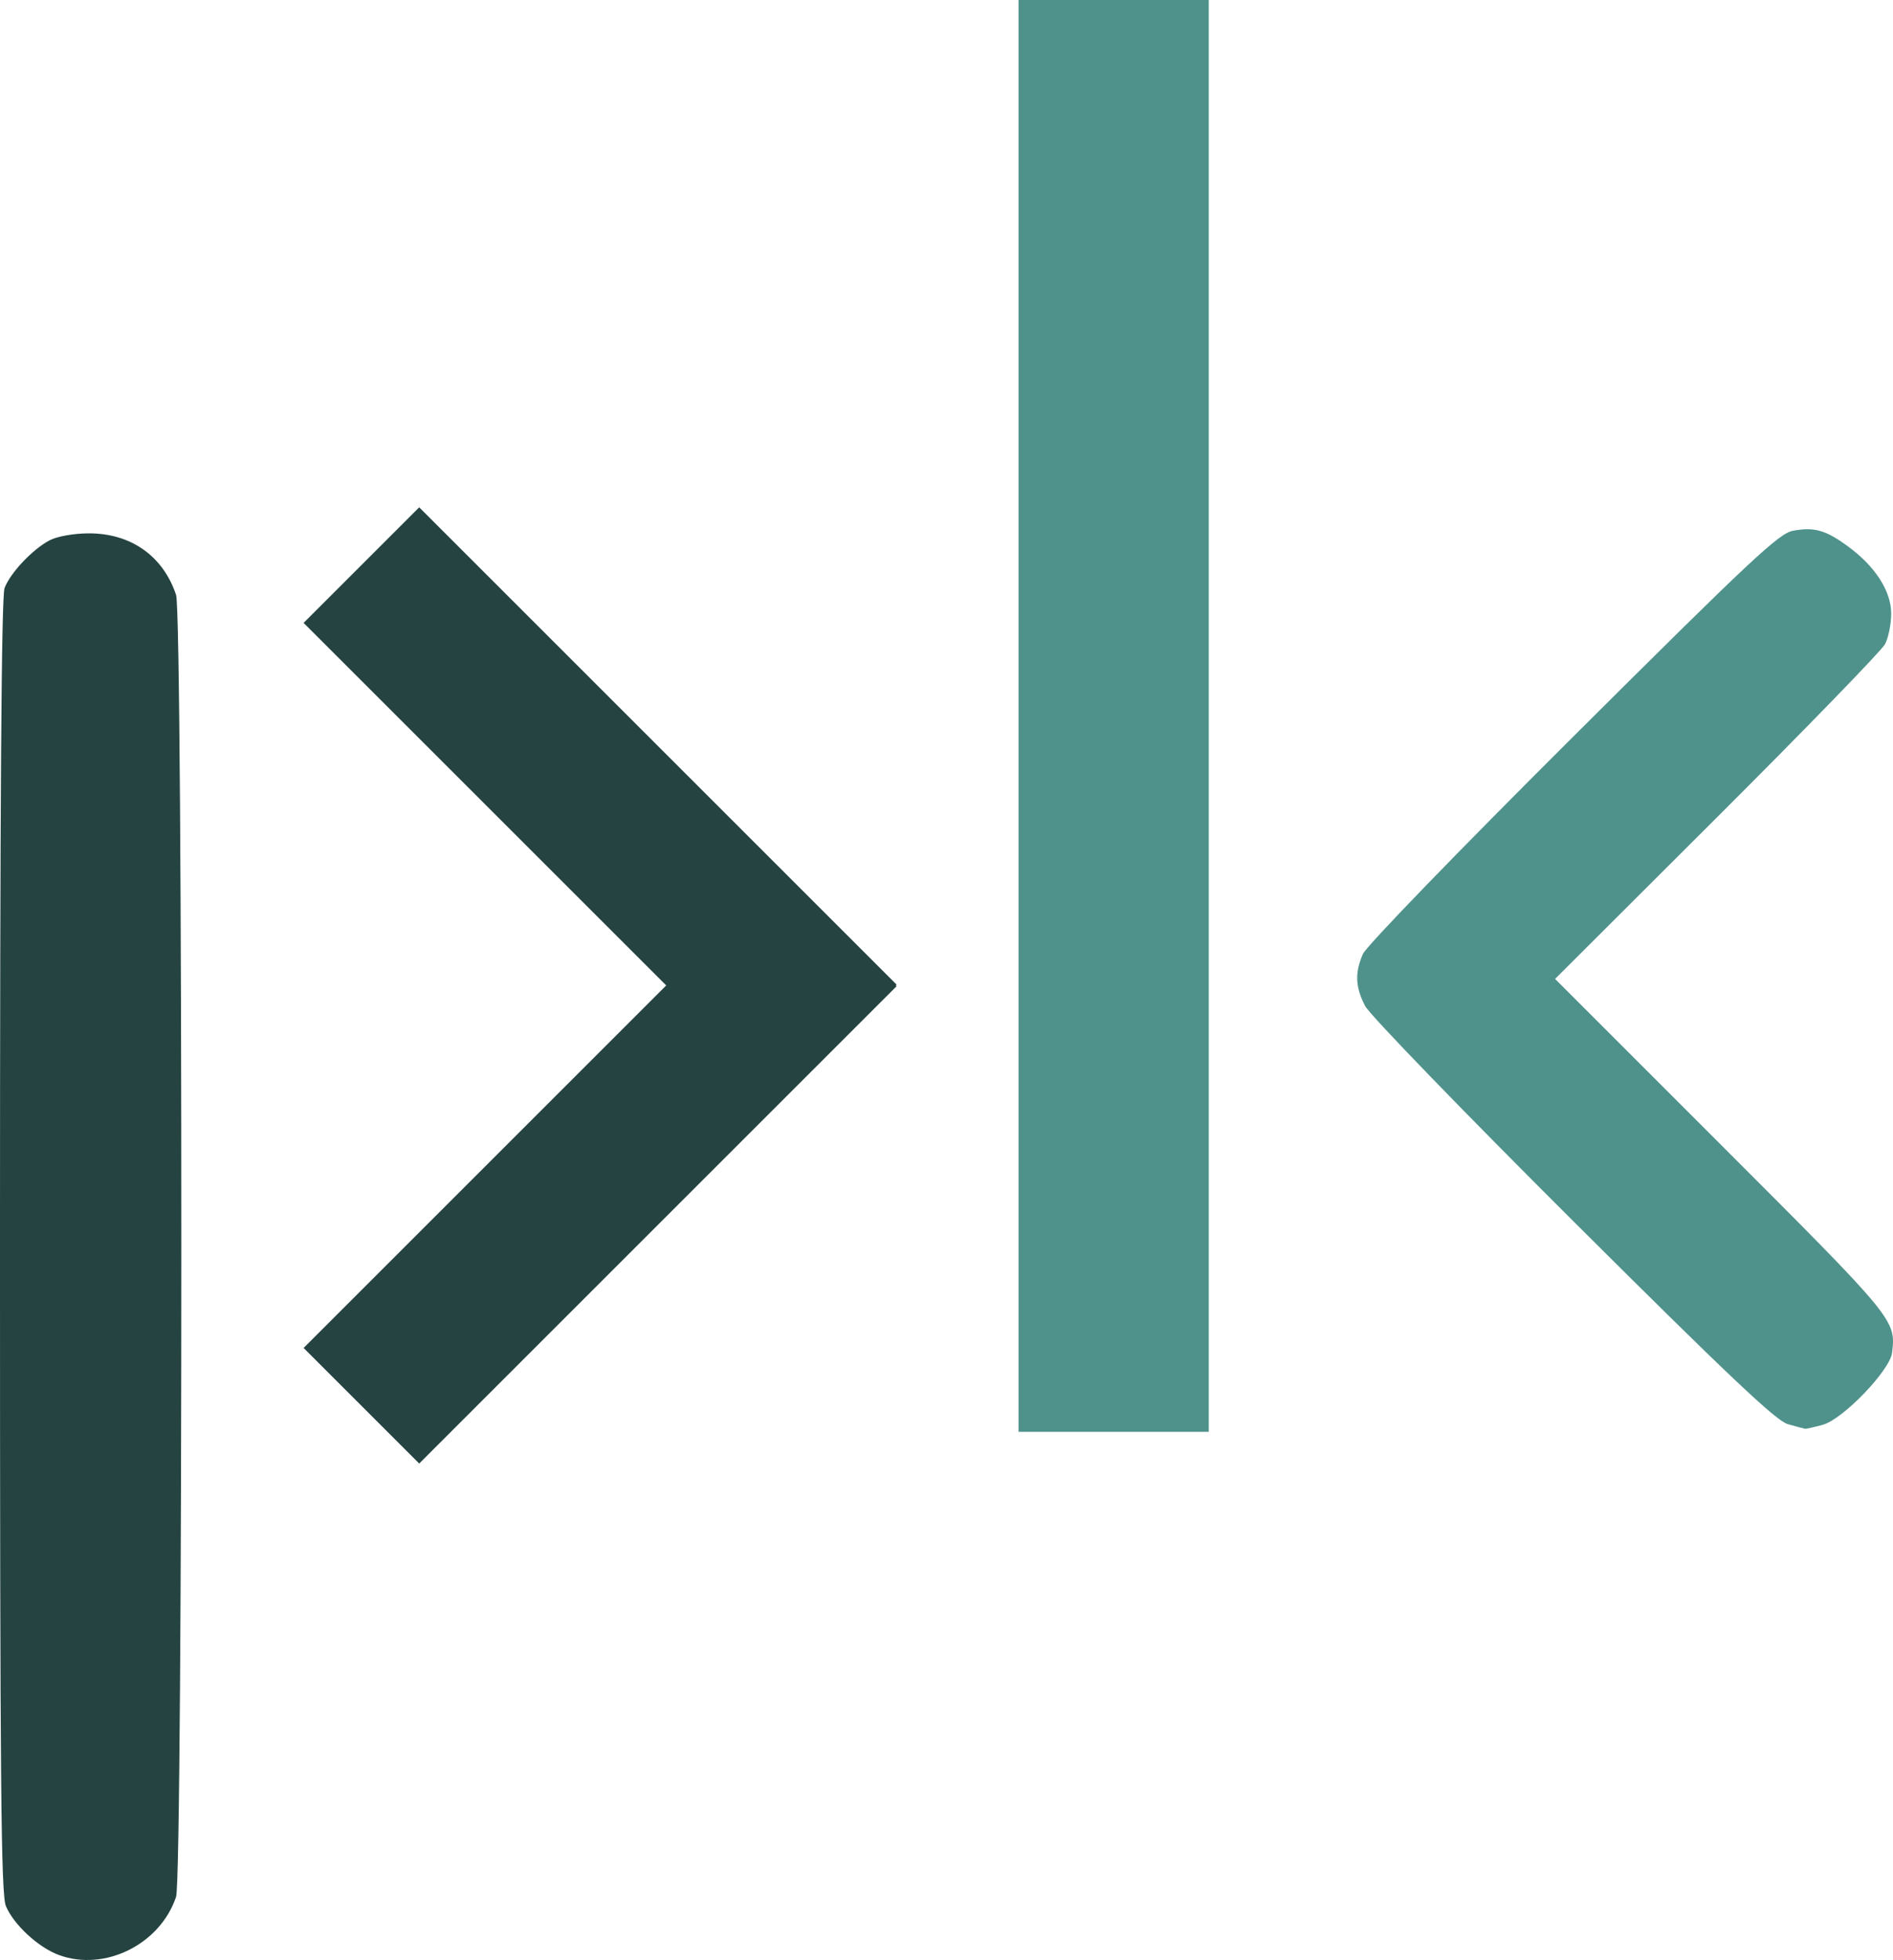 <?xml version="1.0" encoding="UTF-8" standalone="no"?>
<!-- Created with Inkscape (http://www.inkscape.org/) -->

<svg
   width="179.664mm"
   height="186.061mm"
   viewBox="0 0 179.664 186.061"
   version="1.1"
   id="svg5"
   xmlns="http://www.w3.org/2000/svg"
   xmlns:svg="http://www.w3.org/2000/svg">
  <defs
     id="defs2" />
  <g
     id="layer1"
     transform="translate(-22.839,-32.968)">
    <rect
       style="fill:#4f928b;fill-opacity:1;stroke-width:0.251"
       id="rect111-4"
       width="18.054"
       height="135.92"
       x="119.509"
       y="32.968"
       ry="8.531"
       rx="0" />
    <g
       id="g394"
       transform="matrix(0.772,0,0,0.772,21.077,-0.576)"
       style="fill:#254441;fill-opacity:1;stroke-width:1;stroke-dasharray:none">
      <rect
         style="fill:#254441;fill-opacity:1;stroke-width:1;stroke-dasharray:none"
         id="rect111-5"
         width="20.099"
         height="82.998"
         x="175.934"
         y="36.923"
         ry="7.812"
         rx="0"
         transform="rotate(45)" />
      <rect
         style="fill:#254441;fill-opacity:1;stroke-width:1;stroke-dasharray:none"
         id="rect111-5-8"
         width="20.099"
         height="82.998"
         x="-56.878"
         y="112.891"
         ry="7.812"
         rx="0"
         transform="rotate(-45)" />
    </g>
    <path
       style="fill:#254441;fill-opacity:1;stroke-width:1.193;stroke-dasharray:none"
       d="m 28.411,218.548 c -1.937,-0.719 -4.247,-2.852 -5.008,-4.624 -0.472,-1.1 -0.565,-11.393 -0.565,-62.649 0,-42.256 0.135,-61.691 0.434,-62.485 0.542,-1.437 2.65,-3.672 4.269,-4.527 0.71,-0.375 2.261,-0.655 3.681,-0.664 4.013,-0.026 7.085,2.128 8.328,5.839 0.665,1.985 0.665,121.609 0,123.594 -1.514,4.521 -6.786,7.132 -11.139,5.516 z"
       id="path5356" />
    <path
       style="fill:#4f928b;fill-opacity:1;stroke-width:1.193;stroke-dasharray:none"
       d="m 192.516,168.159 c -1.11,-0.313 -5.685,-4.643 -20.378,-19.287 -10.42,-10.386 -19.3,-19.567 -19.733,-20.401 -0.934,-1.8 -0.993,-3.148 -0.216,-4.937 0.325,-0.749 8.919,-9.633 19.938,-20.612 16.978,-16.916 19.555,-19.33 20.897,-19.574 2.002,-0.363 3.061,-0.067 5.138,1.438 2.632,1.907 4.169,4.277 4.169,6.431 0,0.99 -0.264,2.296 -0.587,2.904 -0.323,0.607 -7.5,8.005 -15.95,16.439 l -15.363,15.335 15.772,15.776 c 16.552,16.556 16.587,16.598 16.209,19.723 -0.201,1.662 -4.655,6.295 -6.561,6.824 -0.822,0.228 -1.587,0.4 -1.699,0.381 -0.112,-0.019 -0.849,-0.216 -1.636,-0.438 z"
       id="path7674" />
  </g>
</svg>
